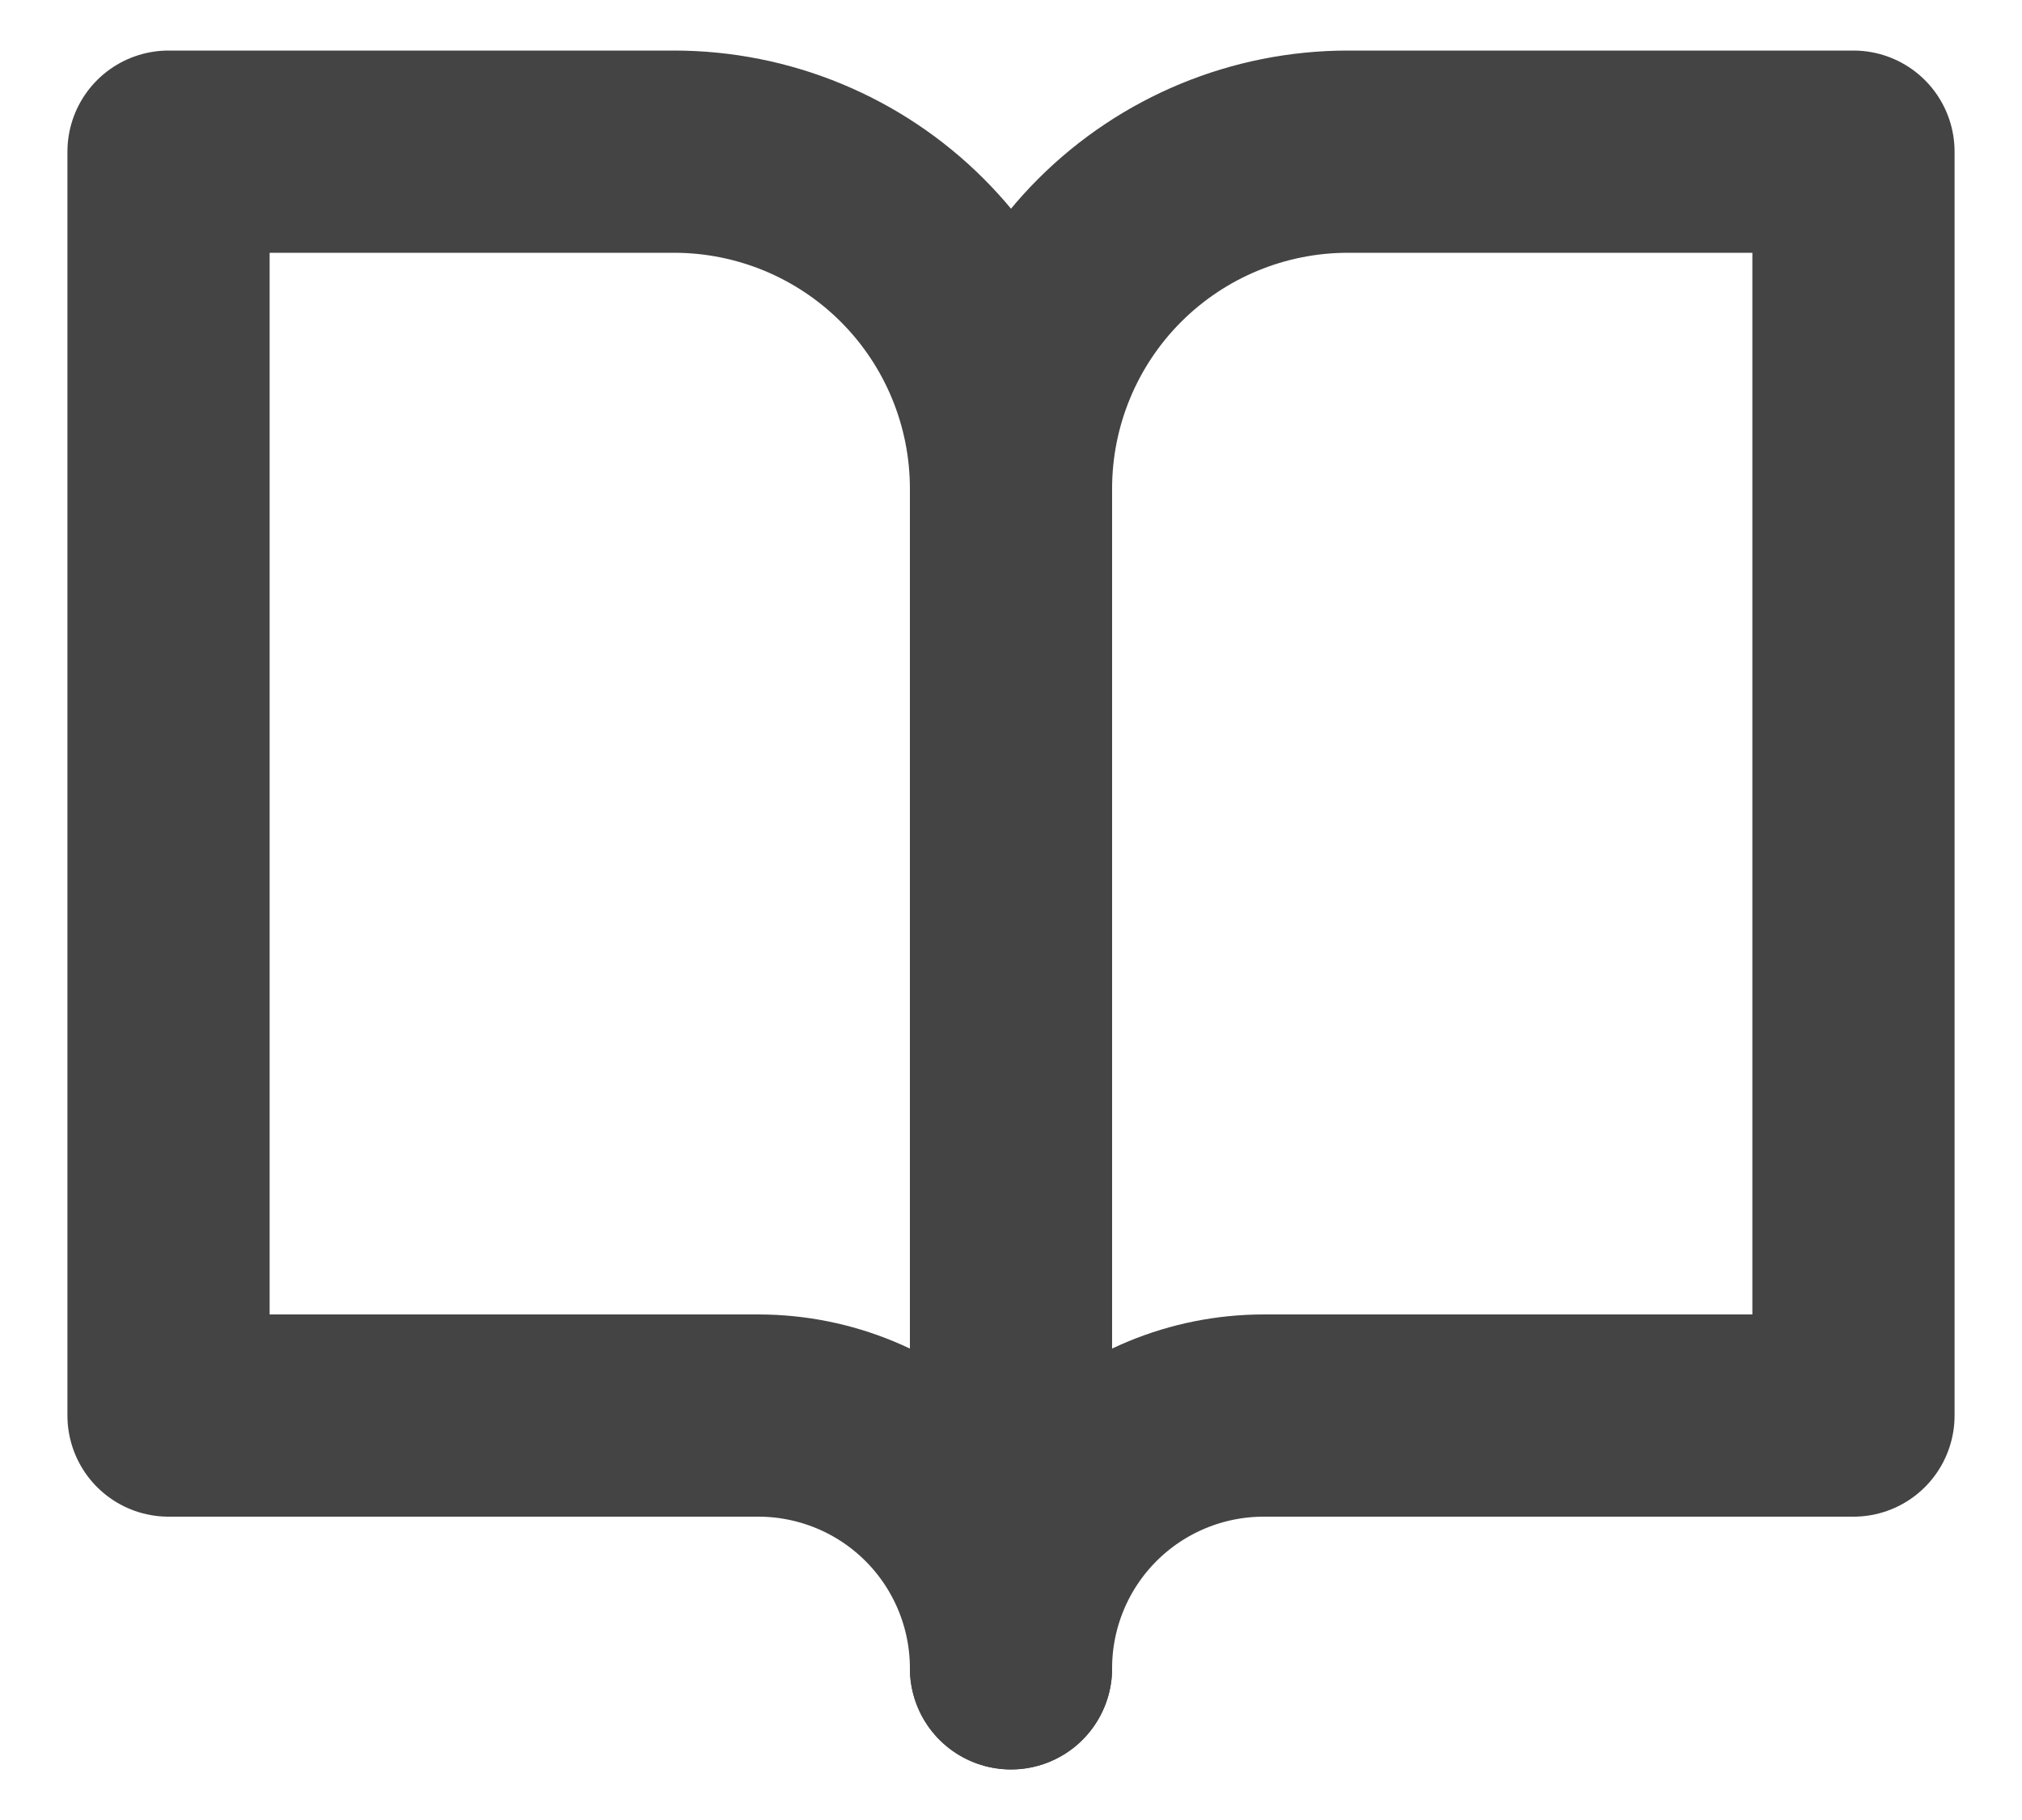 <svg width="20" height="18" viewBox="0 0 20 18" fill="none" xmlns="http://www.w3.org/2000/svg">
<path d="M1.667 1.5H6.667C7.551 1.5 8.399 1.851 9.024 2.476C9.649 3.101 10 3.949 10 4.833V16.5C10 15.837 9.737 15.201 9.268 14.732C8.799 14.263 8.163 14 7.5 14H1.667V1.5Z" stroke="#444444" stroke-width="2" stroke-linecap="round" stroke-linejoin="round"/>
<path d="M18.333 1.5H13.333C12.449 1.5 11.601 1.851 10.976 2.476C10.351 3.101 10 3.949 10 4.833V16.5C10 15.837 10.263 15.201 10.732 14.732C11.201 14.263 11.837 14 12.5 14H18.333V1.5Z" stroke="#444444" stroke-width="2" stroke-linecap="round" stroke-linejoin="round"/>
</svg>
